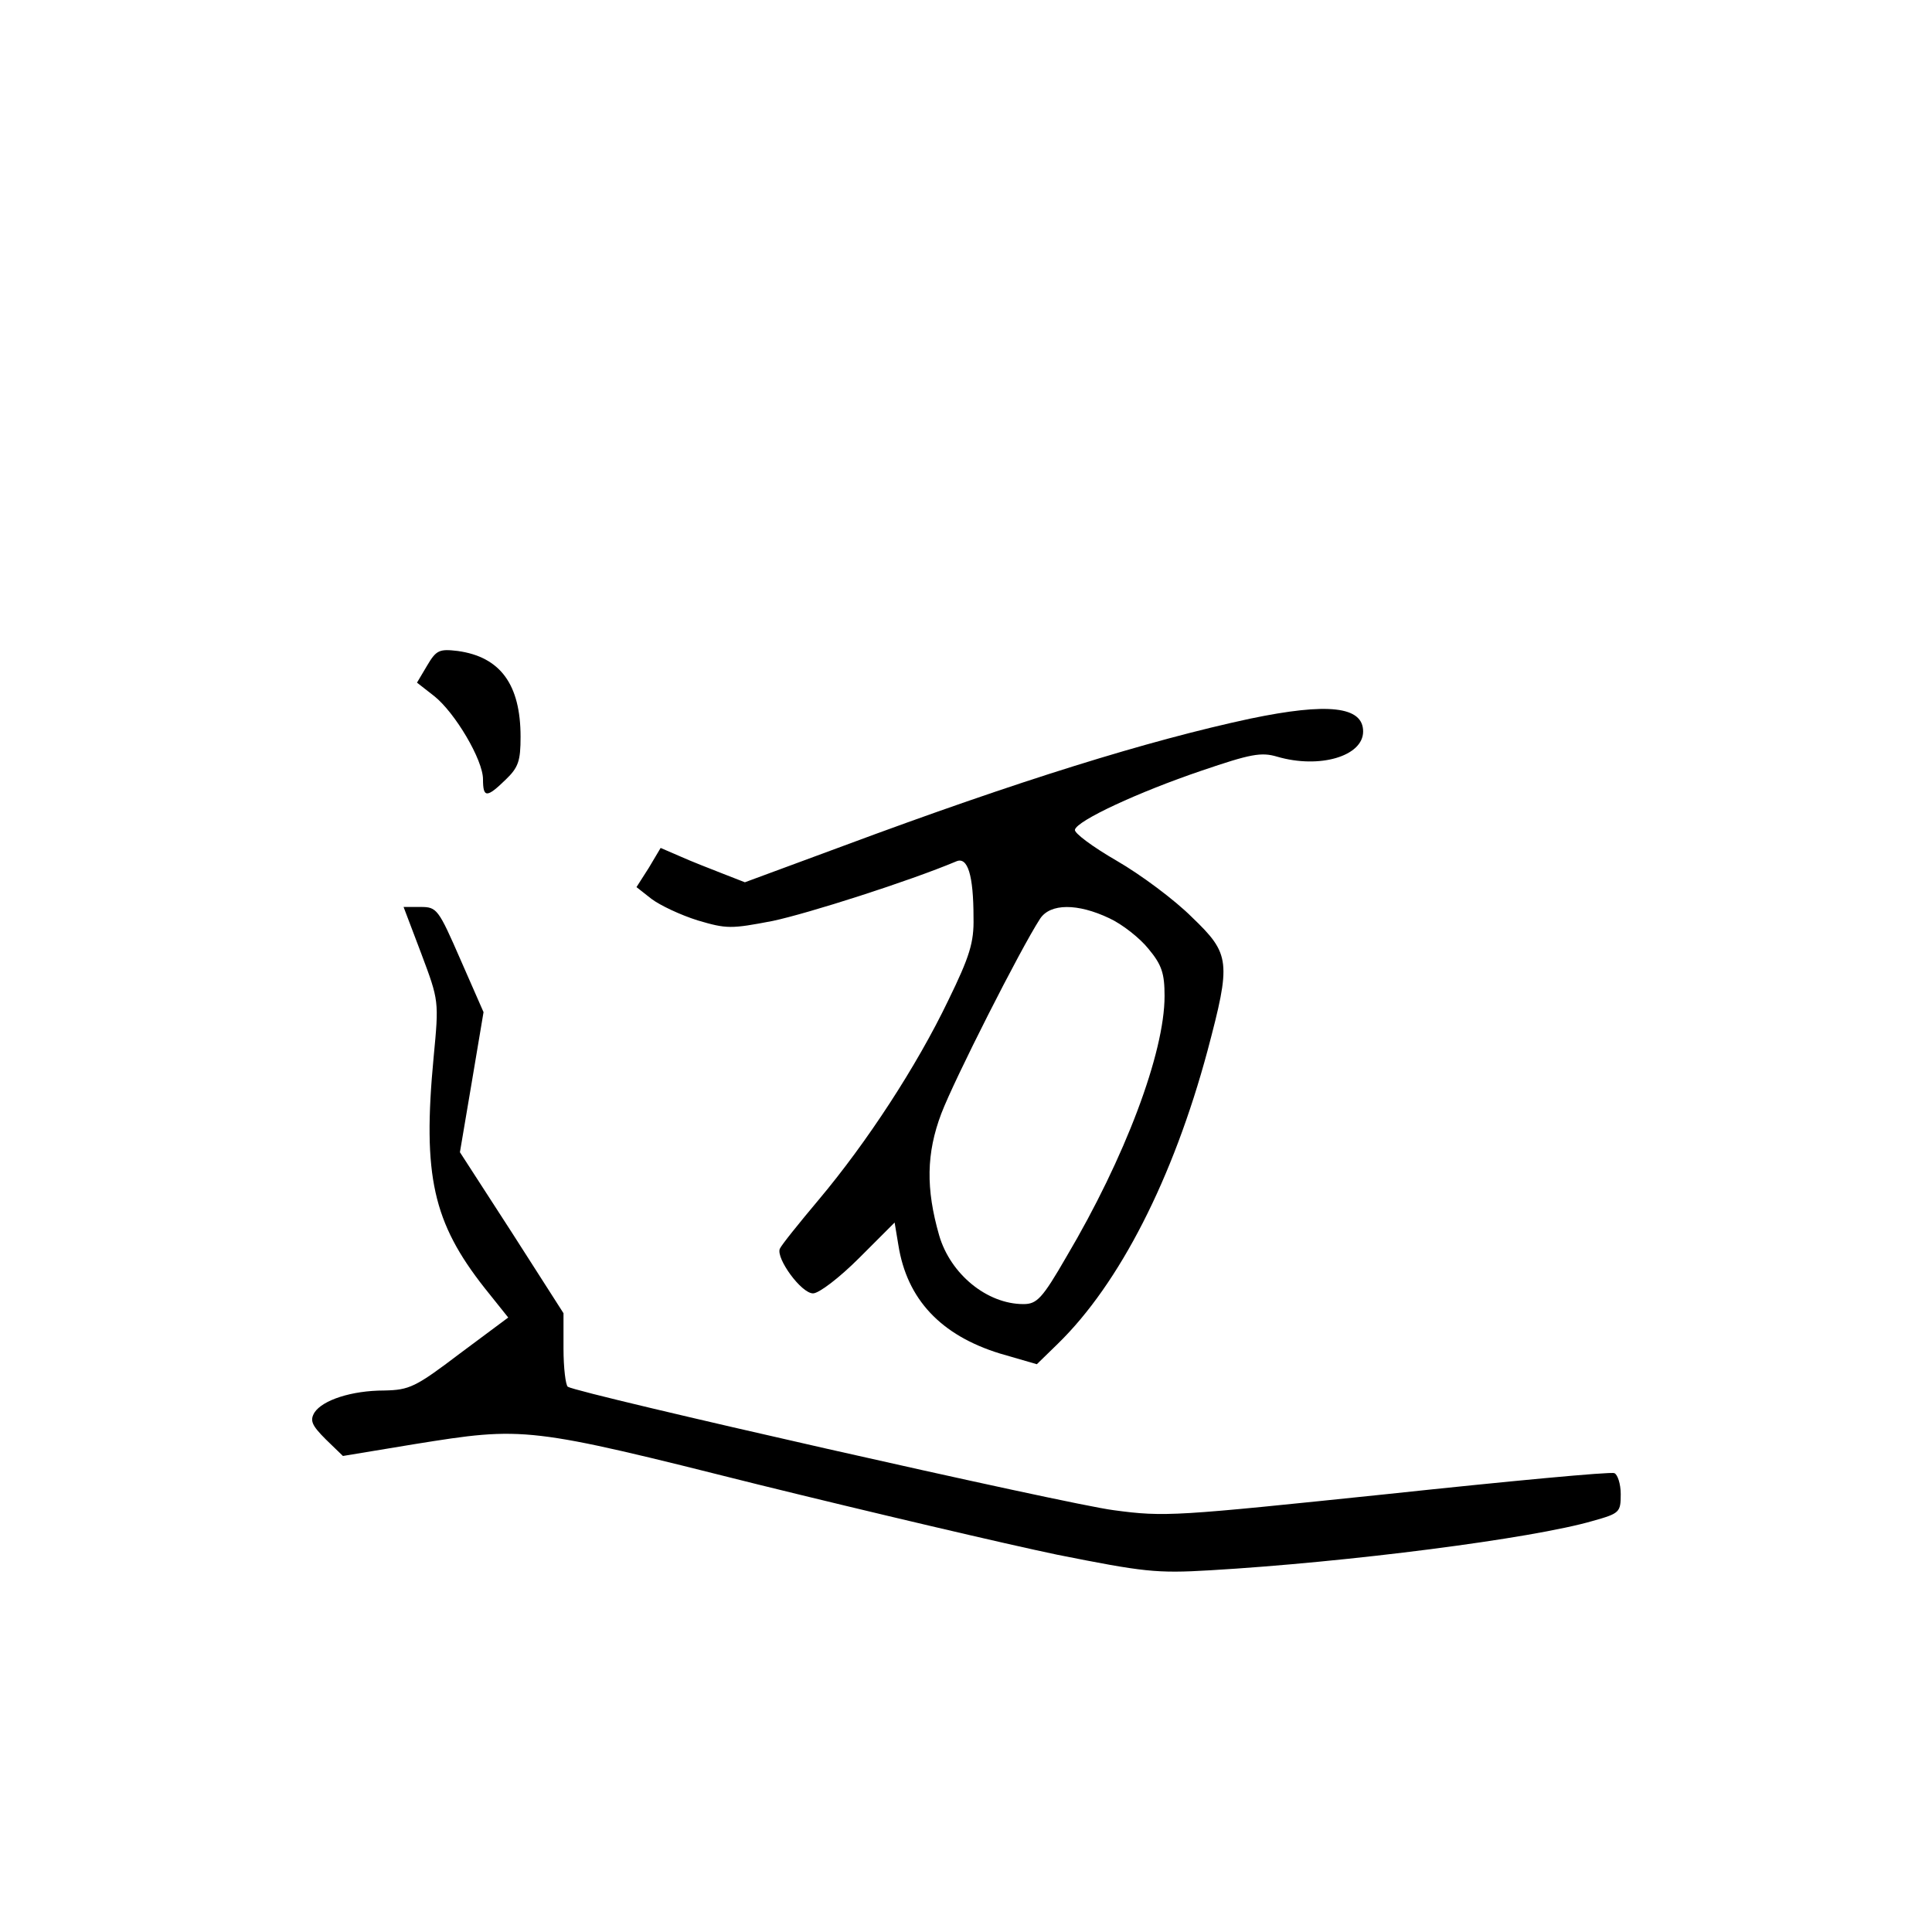 <?xml version="1.0" standalone="no"?>
<!DOCTYPE svg PUBLIC "-//W3C//DTD SVG 20010904//EN"
 "http://www.w3.org/TR/2001/REC-SVG-20010904/DTD/svg10.dtd">
<svg version="1.0" xmlns="http://www.w3.org/2000/svg"
 width="360pt" height="360pt" viewBox="0 0 360 360"
 preserveAspectRatio="xMidYMid meet">
<g transform="translate(0,360) scale(0.1,-0.1)"
fill="#000000" stroke="none">
<path d="M796 2360 l-19 -32 32 -25 c39 -31 91 -119 91 -155 0 -35 7 -35 42
-1 24 23 28 35 28 80 0 98 -38 149 -117 160 -34 4 -40 2 -57 -27z"/>
<path d="M2330 2261 c-191 -41 -430 -115 -758 -237 l-184 -68 -41 16 c-23 9
-59 23 -79 32 l-37 16 -22 -37 -23 -36 28 -22 c16 -12 54 -30 86 -40 54 -16
62 -16 140 -1 66 14 254 74 342 111 21 9 32 -25 32 -105 1 -46 -7 -72 -47
-154 -59 -123 -152 -265 -241 -371 -37 -44 -70 -85 -73 -92 -7 -18 40 -83 62
-83 11 0 49 29 86 66 l66 66 7 -42 c16 -101 79 -168 189 -202 l69 -20 39 38
c115 112 215 308 279 546 44 166 43 180 -29 249 -32 32 -95 79 -140 105 -45
26 -80 52 -78 58 4 17 118 70 236 110 91 31 111 35 141 26 79 -23 160 1 160
47 0 47 -66 54 -210 24z m-263 -372 c24 -11 57 -37 73 -57 25 -30 30 -46 30
-88 0 -106 -74 -302 -183 -486 -45 -78 -55 -88 -80 -88 -68 0 -136 56 -157
128 -25 87 -24 153 4 227 24 63 147 306 184 363 19 29 70 29 129 1z"/>
<path d="M785 1823 c33 -88 33 -88 23 -193 -21 -221 -1 -308 95 -430 l44 -55
-90 -67 c-83 -63 -94 -68 -141 -69 -61 0 -115 -18 -130 -41 -9 -15 -5 -24 21
-50 l32 -31 133 22 c206 33 210 33 640 -75 211 -52 462 -111 558 -131 161 -32
184 -35 285 -29 256 15 600 59 713 92 50 14 52 16 52 50 0 19 -6 37 -12 39 -7
3 -198 -15 -423 -39 -395 -41 -414 -43 -510 -30 -87 11 -996 217 -1017 230 -4
3 -8 35 -8 71 l0 66 -96 150 -97 150 22 130 22 131 -43 98 c-41 94 -44 98 -74
98 l-32 0 33 -87z"/>
</g>
</svg>
